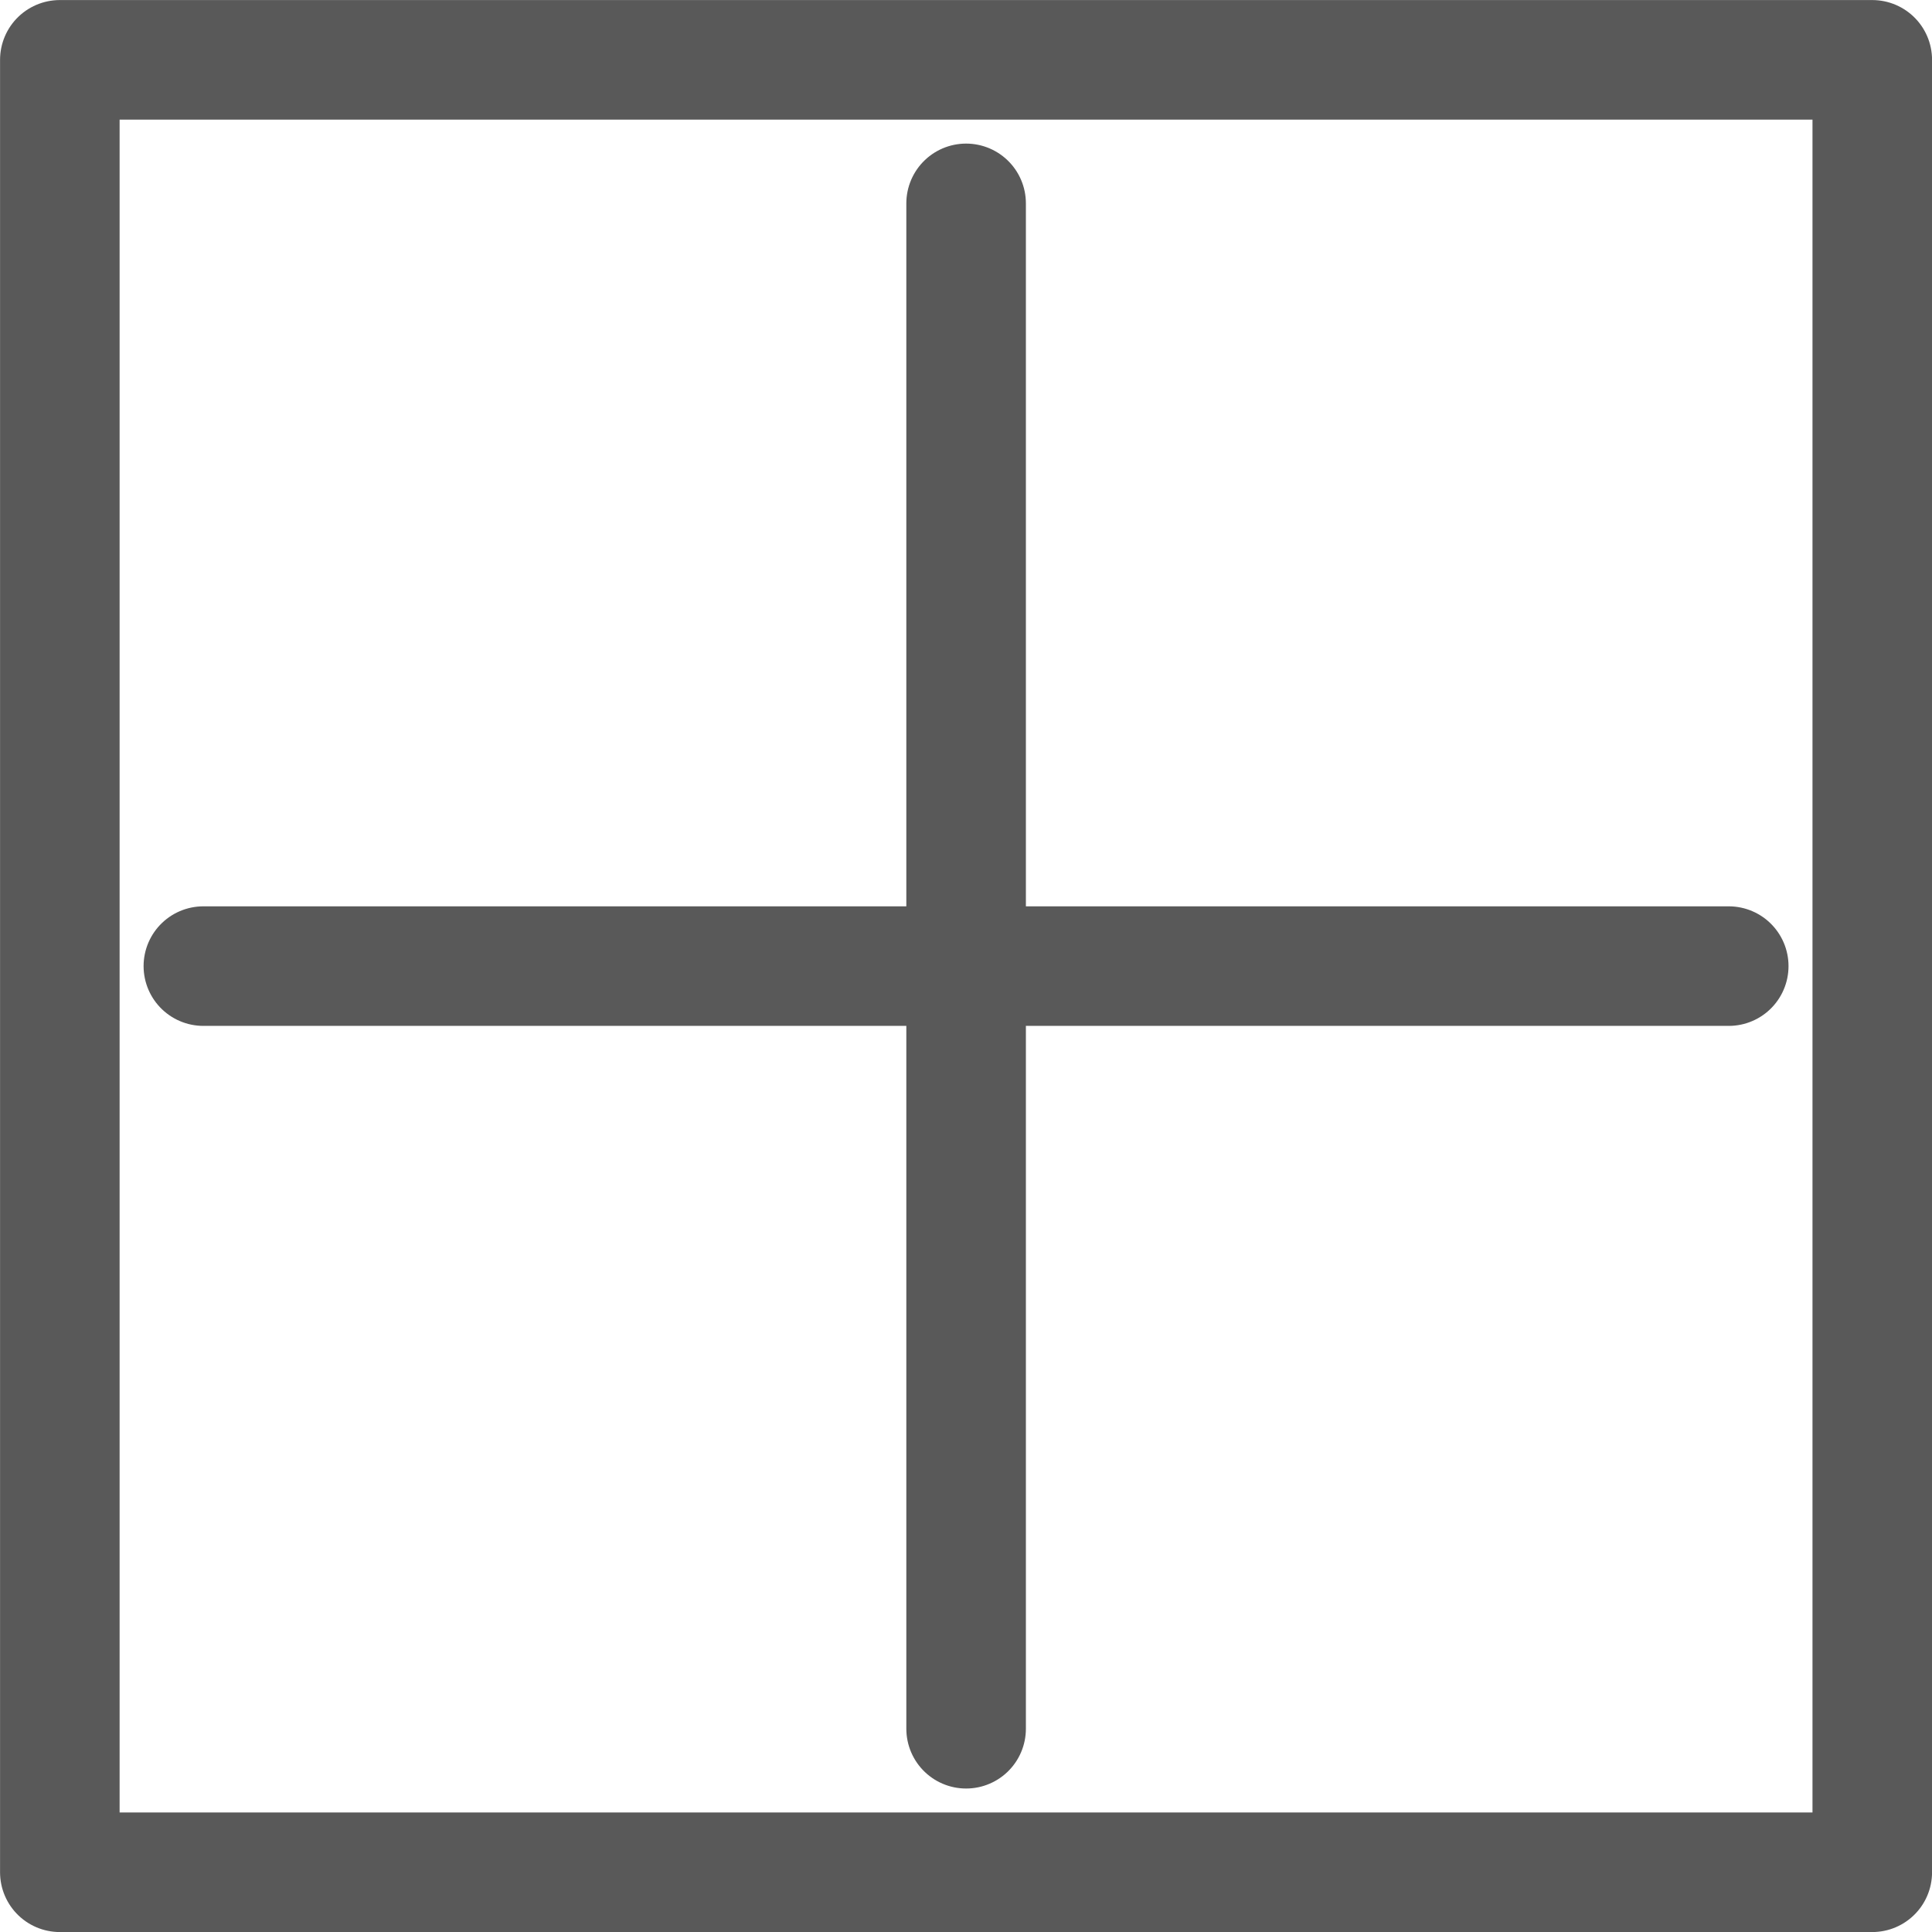 <?xml version="1.0" encoding="UTF-8" standalone="no"?>
<!-- Created with Inkscape (http://www.inkscape.org/) -->

<svg
   width="18.05mm"
   height="18.05mm"
   viewBox="0 0 18.05 18.05"
   version="1.1"
   id="svg5"
   xmlns:inkscape="http://www.inkscape.org/namespaces/inkscape"
   xmlns:sodipodi="http://sodipodi.sourceforge.net/DTD/sodipodi-0.dtd"
   xmlns="http://www.w3.org/2000/svg"
   xmlns:svg="http://www.w3.org/2000/svg">
  <sodipodi:namedview
     id="namedview7"
     pagecolor="#ffffff"
     bordercolor="#000000"
     borderopacity="0.25"
     inkscape:showpageshadow="2"
     inkscape:pageopacity="0.0"
     inkscape:pagecheckerboard="0"
     inkscape:deskcolor="#d1d1d1"
     inkscape:document-units="mm"
     showgrid="false" />
  <defs
     id="defs2">
    <inkscape:path-effect
       effect="bspline"
       id="path-effect858"
       is_visible="true"
       lpeversion="1"
       weight="33.333"
       steps="2"
       helper_size="0"
       apply_no_weight="true"
       apply_with_weight="true"
       only_selected="false" />
    <inkscape:path-effect
       effect="bspline"
       id="path-effect858-3"
       is_visible="true"
       lpeversion="1"
       weight="33.333"
       steps="2"
       helper_size="0"
       apply_no_weight="true"
       apply_with_weight="true"
       only_selected="false" />
  </defs>
  <g
     inkscape:label="Layer 1"
     inkscape:groupmode="layer"
     id="layer1"
     transform="translate(-67.061,-121.209)">
    <rect
       style="fill:none;fill-opacity:0.679;stroke:#595959;stroke-width:1.117;stroke-linecap:round;stroke-linejoin:round"
       id="rect234-5"
       width="16.933"
       height="16.933"
       x="67.62"
       y="121.768" />
    <path
       style="fill:none;fill-opacity:0.679;stroke:#595959;stroke-width:1.117;stroke-linecap:round;stroke-linejoin:round"
       d="m 76.087,123.109 c 0,4.751 0,9.501 0,14.251"
       id="path856"
       inkscape:path-effect="#path-effect858"
       inkscape:original-d="m 76.086501,123.10905 c 2.64e-4,4.75061 2.64e-4,9.50096 0,14.25103" />
    <path
       style="fill:none;fill-opacity:0.679;stroke:#595959;stroke-width:1.117;stroke-linecap:round;stroke-linejoin:round"
       d="m 83.212,130.235 c -4.751,0 -9.501,0 -14.251,0"
       id="path856-6"
       inkscape:path-effect="#path-effect858-3"
       inkscape:original-d="m 83.212016,130.23456 c -4.75061,2.6e-4 -9.500952,2.6e-4 -14.25103,0" />
  </g>
</svg>
